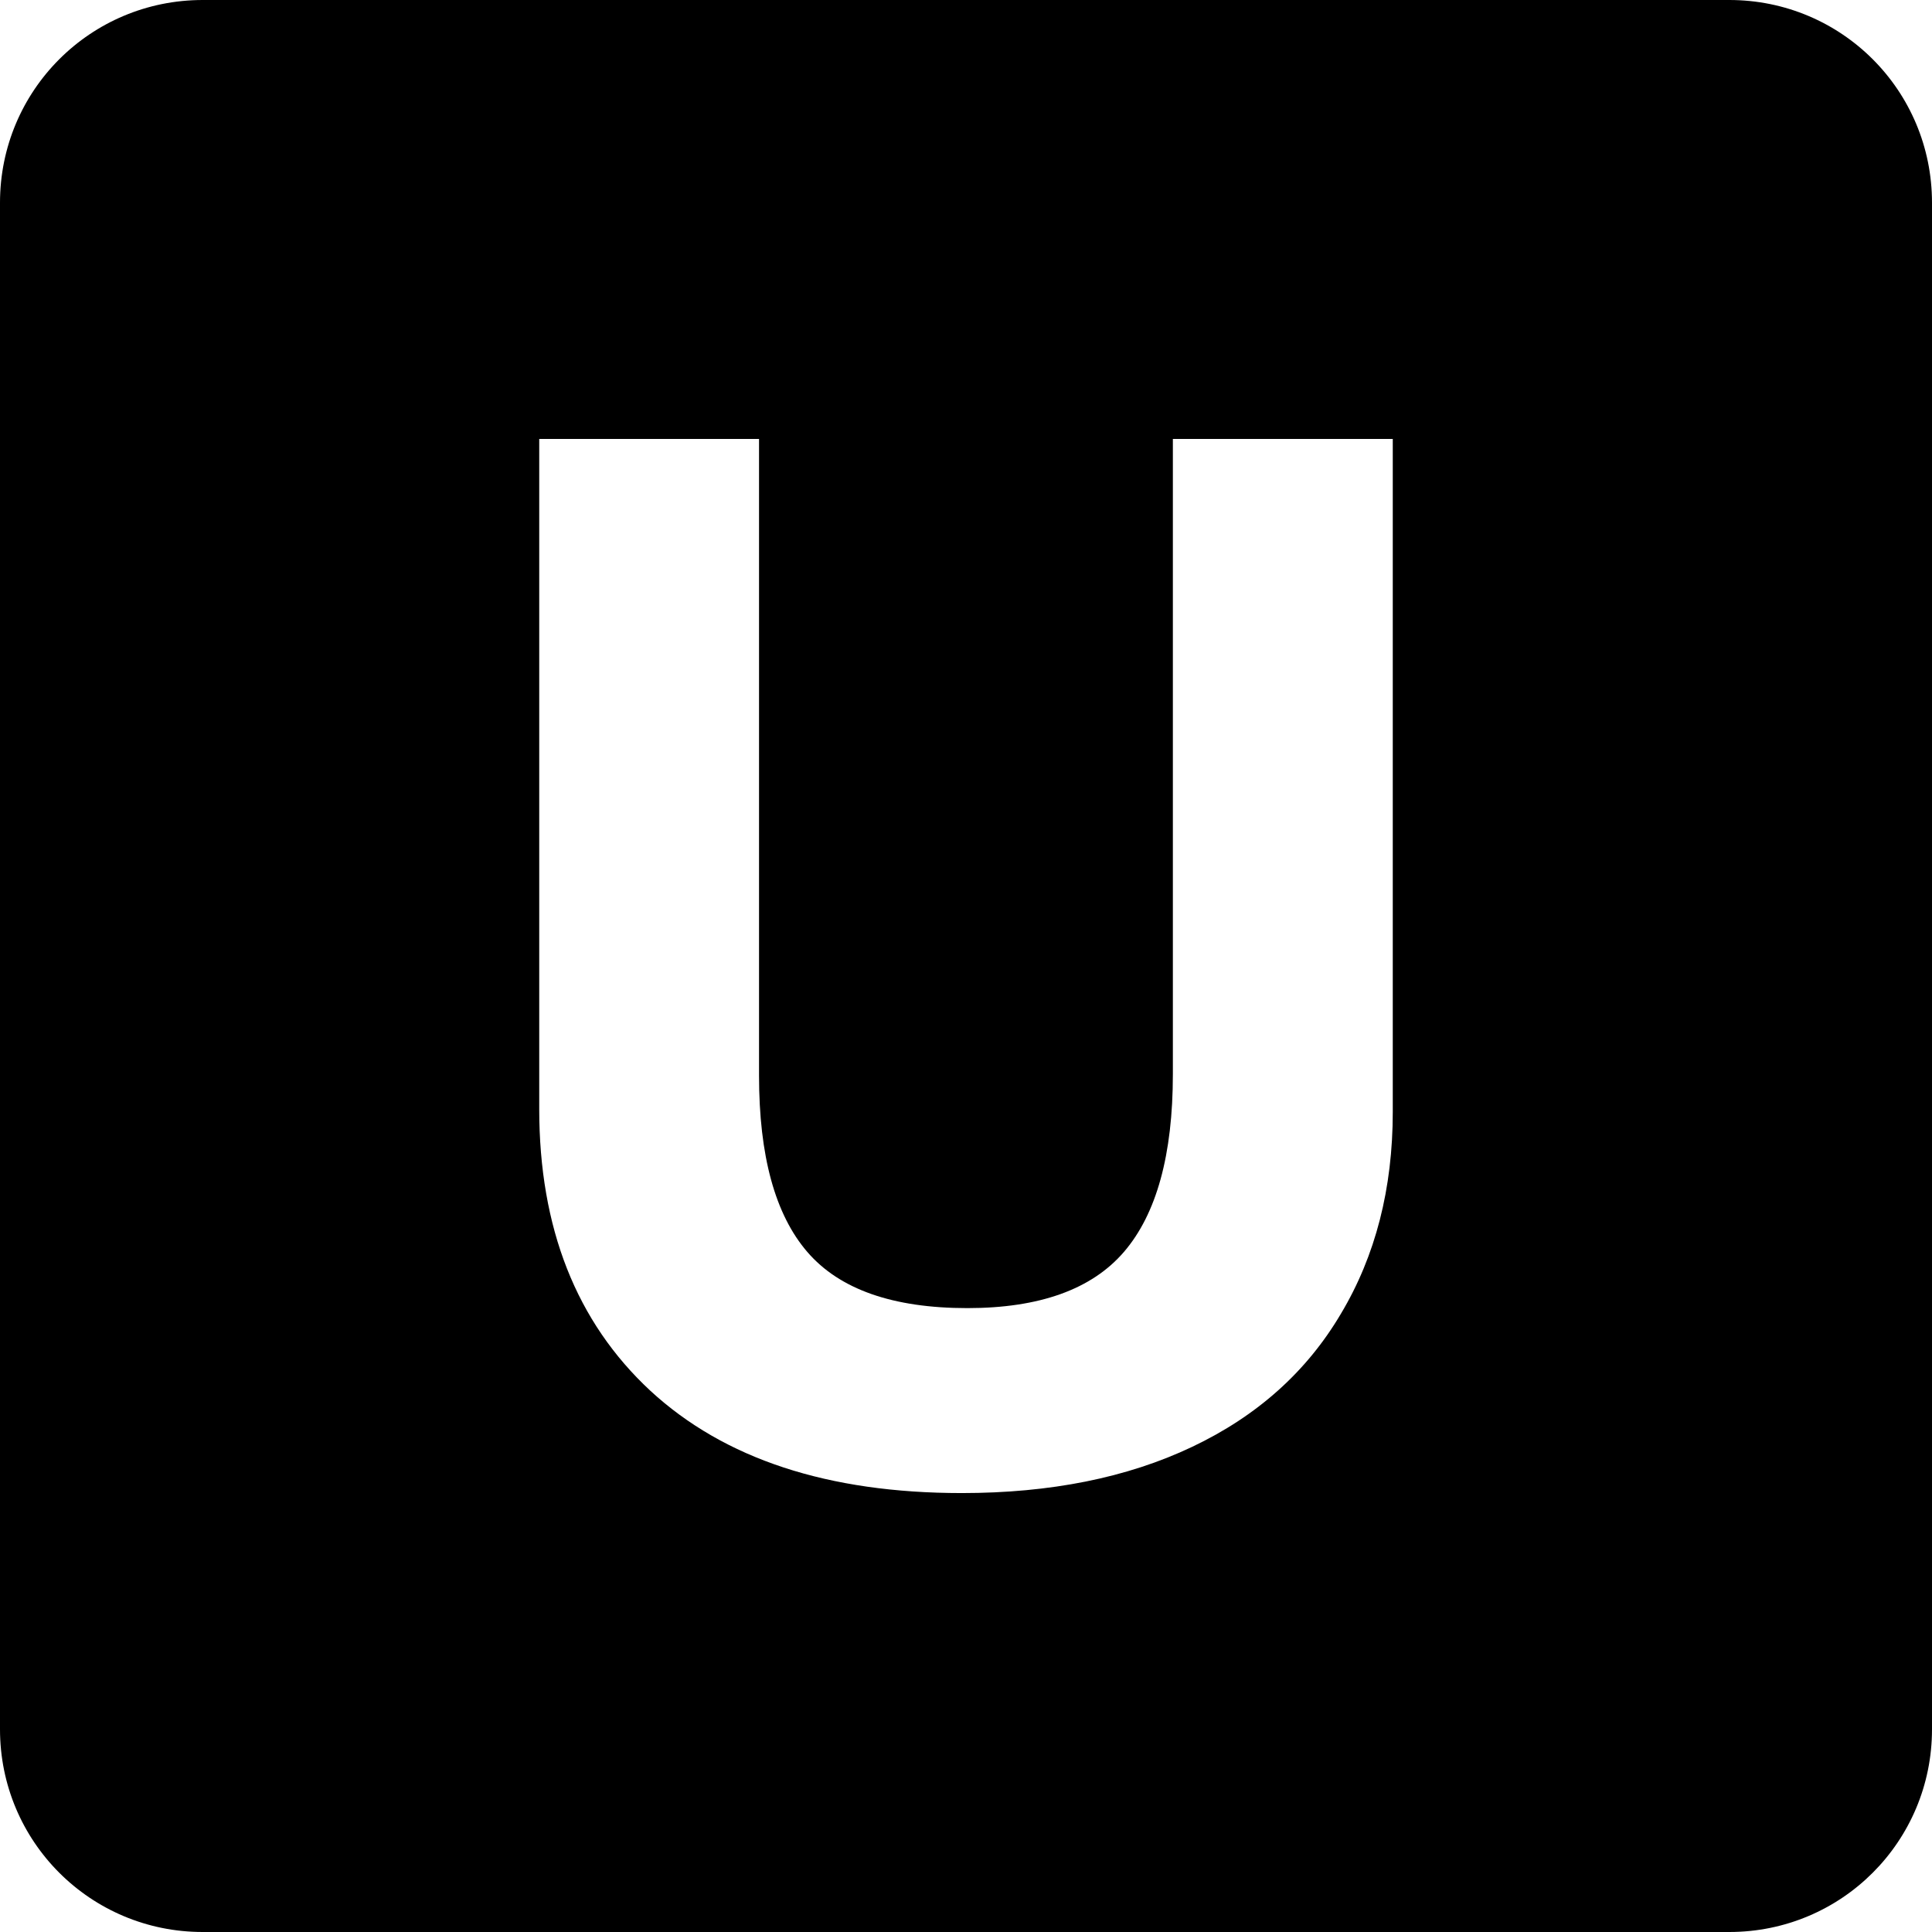 <?xml version="1.0" encoding="UTF-8" standalone="no"?>
<!--
  ~ Copyright Siemens AG, 2019. Part of the SW360 Portal Project.
  ~
  ~ This program and the accompanying materials are made
  ~ available under the terms of the Eclipse Public License 2.0
  ~ which is available at https://www.eclipse.org/legal/epl-2.0/
  ~
  ~ SPDX-License-Identifier: EPL-2.0
  -->
<svg
   xmlns:dc="http://purl.org/dc/elements/1.1/"
   xmlns:cc="http://creativecommons.org/ns#"
   xmlns:rdf="http://www.w3.org/1999/02/22-rdf-syntax-ns#"
   xmlns:svg="http://www.w3.org/2000/svg"
   xmlns="http://www.w3.org/2000/svg"
   xmlns:sodipodi="http://sodipodi.sourceforge.net/DTD/sodipodi-0.dtd"
   xmlns:inkscape="http://www.inkscape.org/namespaces/inkscape"
   version="1.1"
   id="svg4117"
   width="20.014"
   height="20.014"
   viewBox="0 0 20.014 20.014"
   sodipodi:docname="user.svg"
   inkscape:version="0.92.4 5da689c313, 2019-01-14">
  <sodipodi:namedview
     pagecolor="#ffffff"
     bordercolor="#666666"
     borderopacity="1"
     objecttolerance="10"
     gridtolerance="10"
     guidetolerance="10"
     inkscape:pageopacity="0"
     inkscape:pageshadow="2"
     inkscape:window-width="1916"
     inkscape:window-height="1034"
     id="namedview5382"
     showgrid="false"
     inkscape:zoom="11.791748"
     inkscape:cx="-8.2684942"
     inkscape:cy="10.006998"
     inkscape:window-x="0"
     inkscape:window-y="44"
     inkscape:window-maximized="0"
     inkscape:current-layer="svg4117" />
  <defs
     id="defs4121" />
  <g
     aria-label="i"
     transform="matrix(1.629,0,0,1.236,29.797,-13.308)"
     style="font-style:normal;font-variant:normal;font-weight:normal;font-stretch:normal;font-size:11.875px;line-height:25px;font-family:serif;-inkscape-font-specification:serif;letter-spacing:0px;word-spacing:0px;fill:#000000;fill-opacity:1;stroke:none;stroke-width:0.705px;stroke-linecap:butt;stroke-linejoin:miter;stroke-opacity:1"
     id="flowRoot993" />
  <path
     style="opacity:1;fill:#000000;fill-opacity:1;stroke:#000000;stroke-width:0;stroke-linecap:butt;stroke-linejoin:miter;stroke-miterlimit:4;stroke-dasharray:none;stroke-dashoffset:0;stroke-opacity:1"
     d="M 2.1 0 C 0.937 2.9605947e-16 0 0.937 0 2.1 L 0 17.914 C 2.9605947e-16 19.077 0.937 20.014 2.1 20.014 L 17.914 20.014 C 19.077 20.014 20.014 19.077 20.014 17.914 L 20.014 2.1 C 20.014 0.937 19.077 0 17.914 0 L 2.1 0 z M 5.586 4.547 L 7.863 4.547 L 7.863 11.143 C 7.863 11.973 8.029 12.581 8.363 12.969 C 8.697 13.357 9.25 13.551 10.021 13.551 C 10.768 13.551 11.309 13.357 11.643 12.969 C 11.981 12.576 12.15 11.962 12.15 11.127 L 12.15 4.547 L 14.428 4.547 L 14.428 11.518 C 14.428 12.313 14.249 13.01 13.891 13.609 C 13.537 14.209 13.023 14.669 12.35 14.988 C 11.677 15.308 10.881 15.467 9.963 15.467 C 8.578 15.467 7.503 15.114 6.736 14.406 C 5.97 13.694 5.586 12.721 5.586 11.488 L 5.586 4.547 z "
     id="rect1055" />
  <g
     aria-label="U"
     transform="matrix(1.271,0,0,1.271,17.909,-4.768)"
     style="font-style:normal;font-variant:normal;font-weight:bold;font-stretch:normal;font-size:11.875px;line-height:25px;font-family:sans-serif;-inkscape-font-specification:'sans-serif, Bold';font-variant-ligatures:normal;font-variant-caps:normal;font-variant-numeric:normal;font-feature-settings:normal;text-align:start;letter-spacing:0px;word-spacing:0px;writing-mode:lr-tb;text-anchor:start;fill:#ffffff;fill-opacity:1;stroke:none;stroke-width:0.787px;stroke-linecap:butt;stroke-linejoin:miter;stroke-opacity:1"
     id="flowRoot1057" />
</svg>
